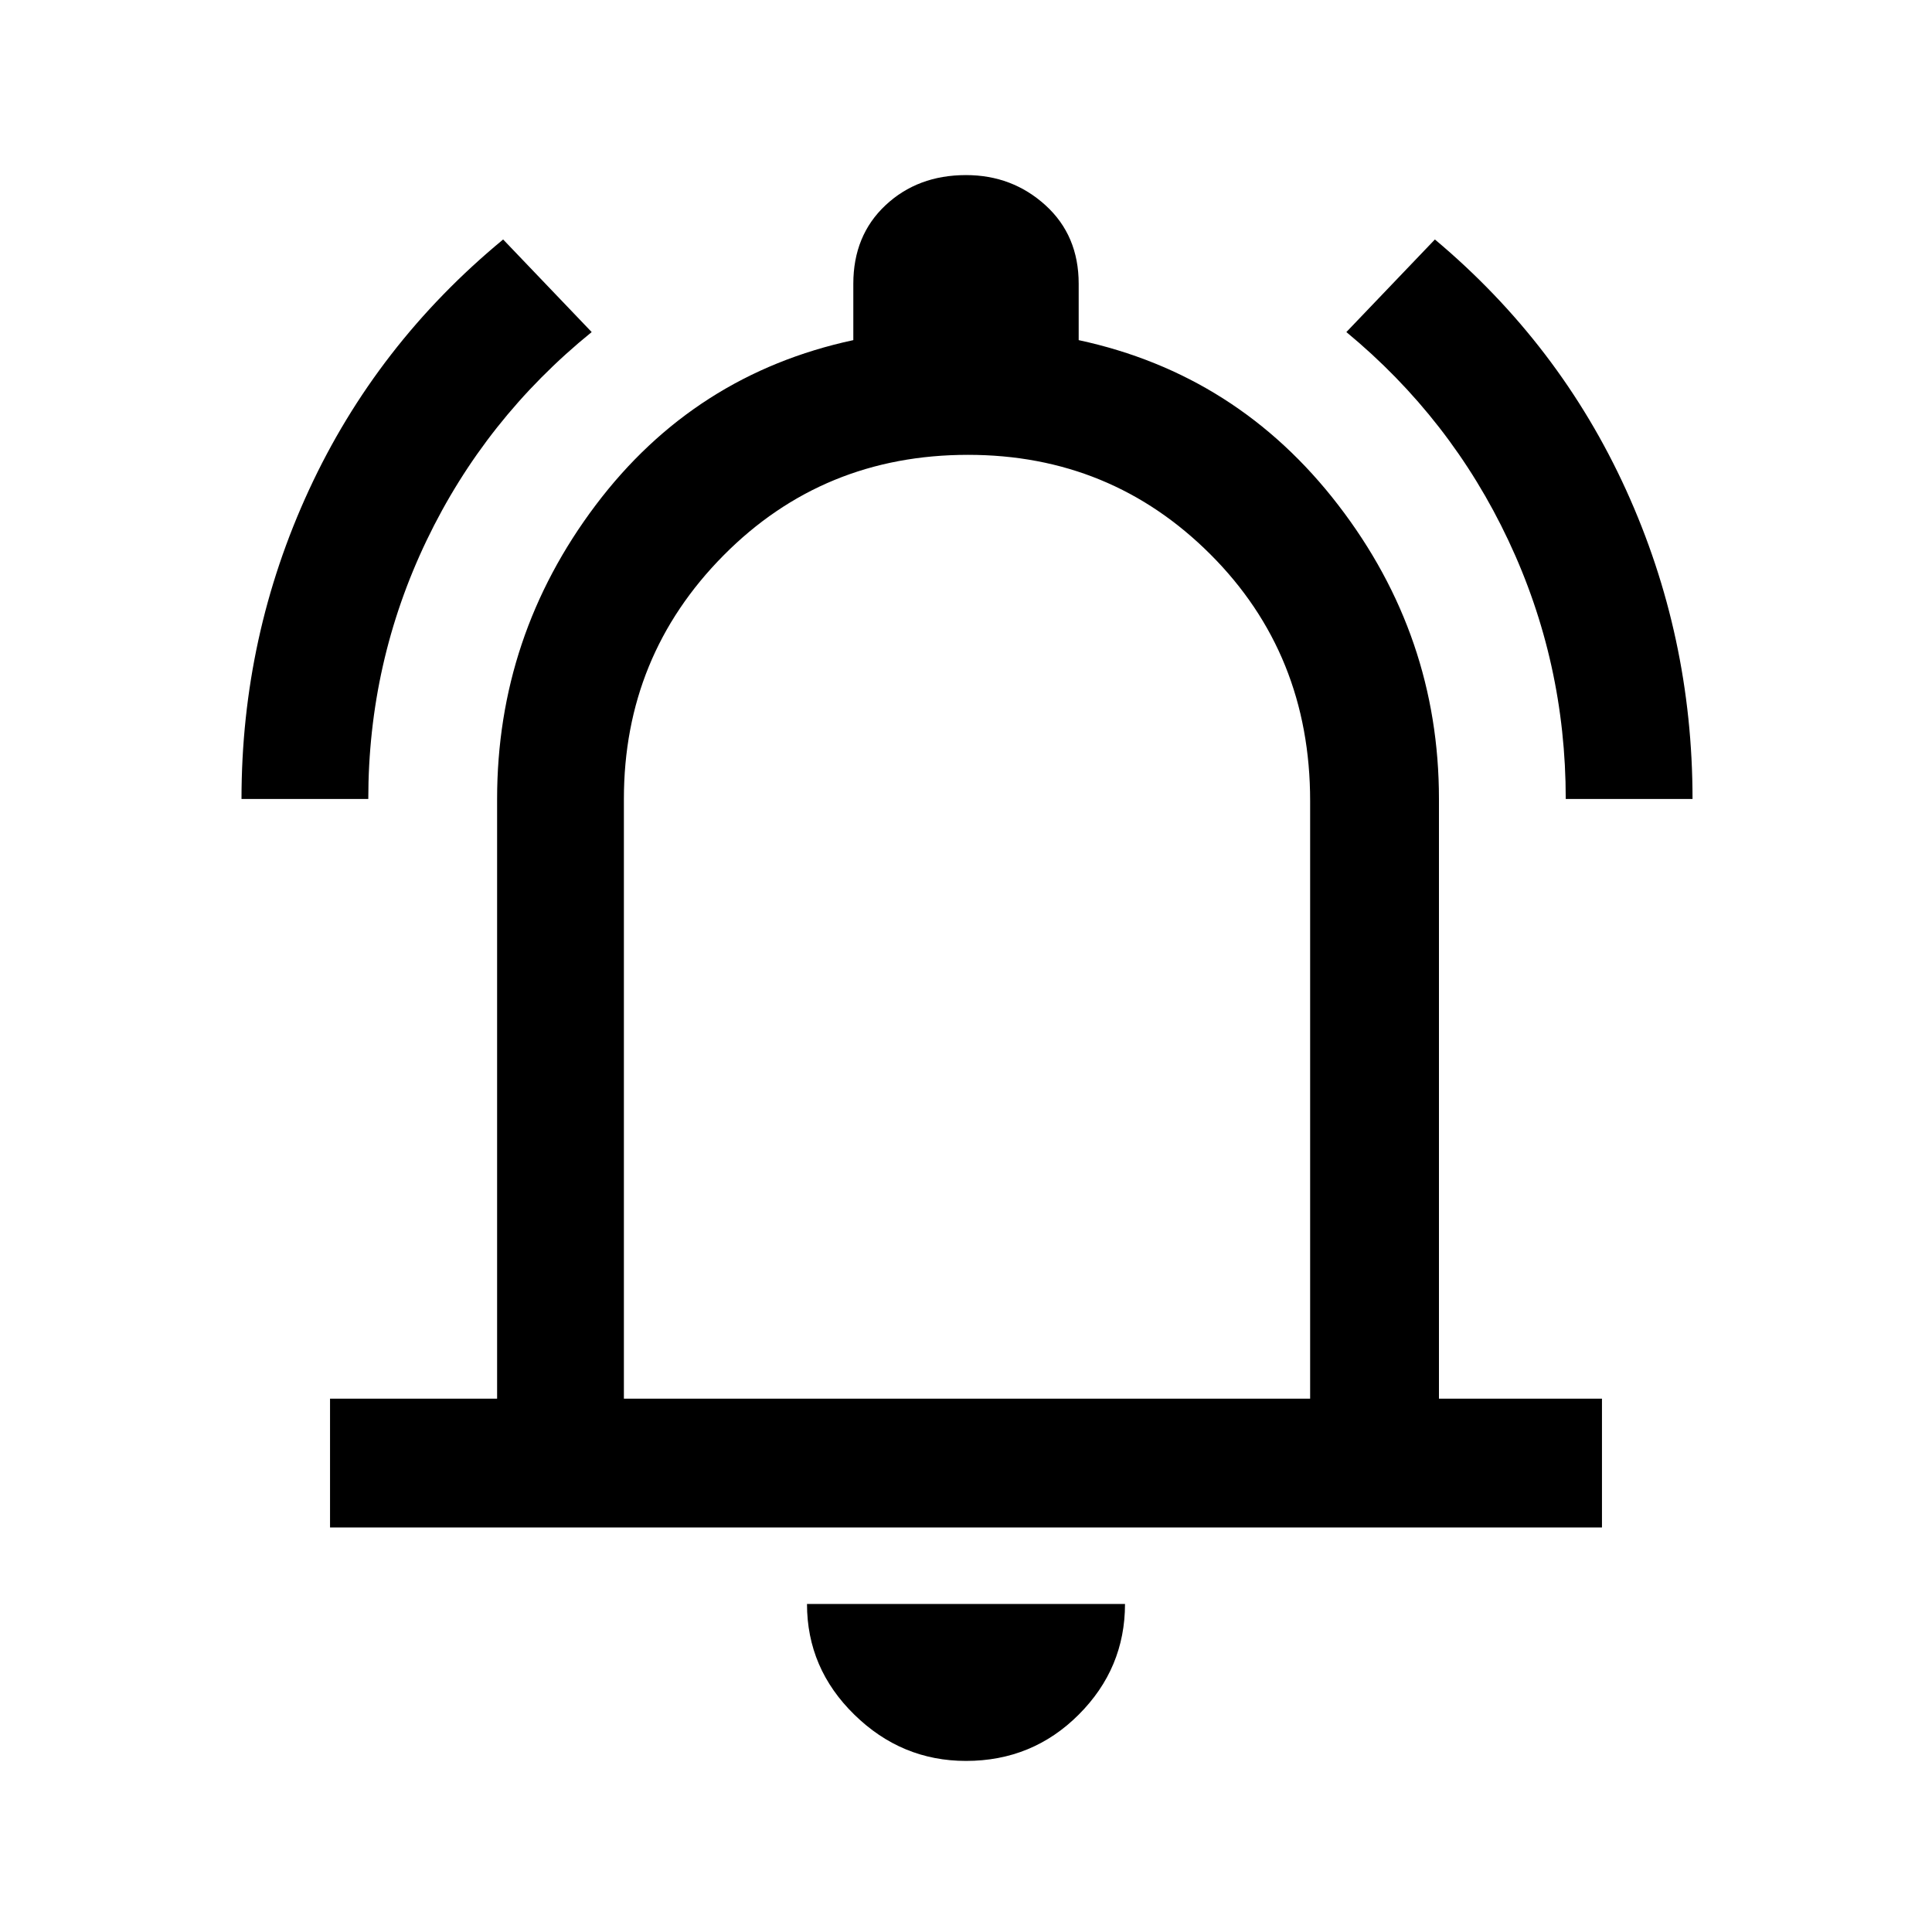 <svg xmlns="http://www.w3.org/2000/svg" height="40" width="40"><path d="M5 16.542Q5 13.167 6.396 10.146Q7.792 7.125 10.417 4.958L12.25 6.875Q10.042 8.667 8.833 11.188Q7.625 13.708 7.625 16.542ZM32.417 16.542Q32.417 13.708 31.229 11.188Q30.042 8.667 27.875 6.875L29.708 4.958Q32.292 7.125 33.667 10.146Q35.042 13.167 35.042 16.542ZM6.833 31.625V28.958H10.292V16.542Q10.292 13.167 12.333 10.458Q14.375 7.75 17.667 7.042V5.875Q17.667 4.875 18.333 4.25Q19 3.625 20 3.625Q20.958 3.625 21.646 4.25Q22.333 4.875 22.333 5.875V7.042Q25.625 7.75 27.708 10.458Q29.792 13.167 29.792 16.542V28.958H33.167V31.625ZM20 19.375Q20 19.375 20 19.375Q20 19.375 20 19.375Q20 19.375 20 19.375Q20 19.375 20 19.375ZM20 36.458Q18.667 36.458 17.688 35.5Q16.708 34.542 16.708 33.208H23.292Q23.292 34.542 22.333 35.5Q21.375 36.458 20 36.458ZM12.917 28.958H27.125V16.583Q27.125 13.542 25.062 11.479Q23 9.417 20.042 9.417Q17.042 9.417 14.979 11.5Q12.917 13.583 12.917 16.542Z"/></svg>